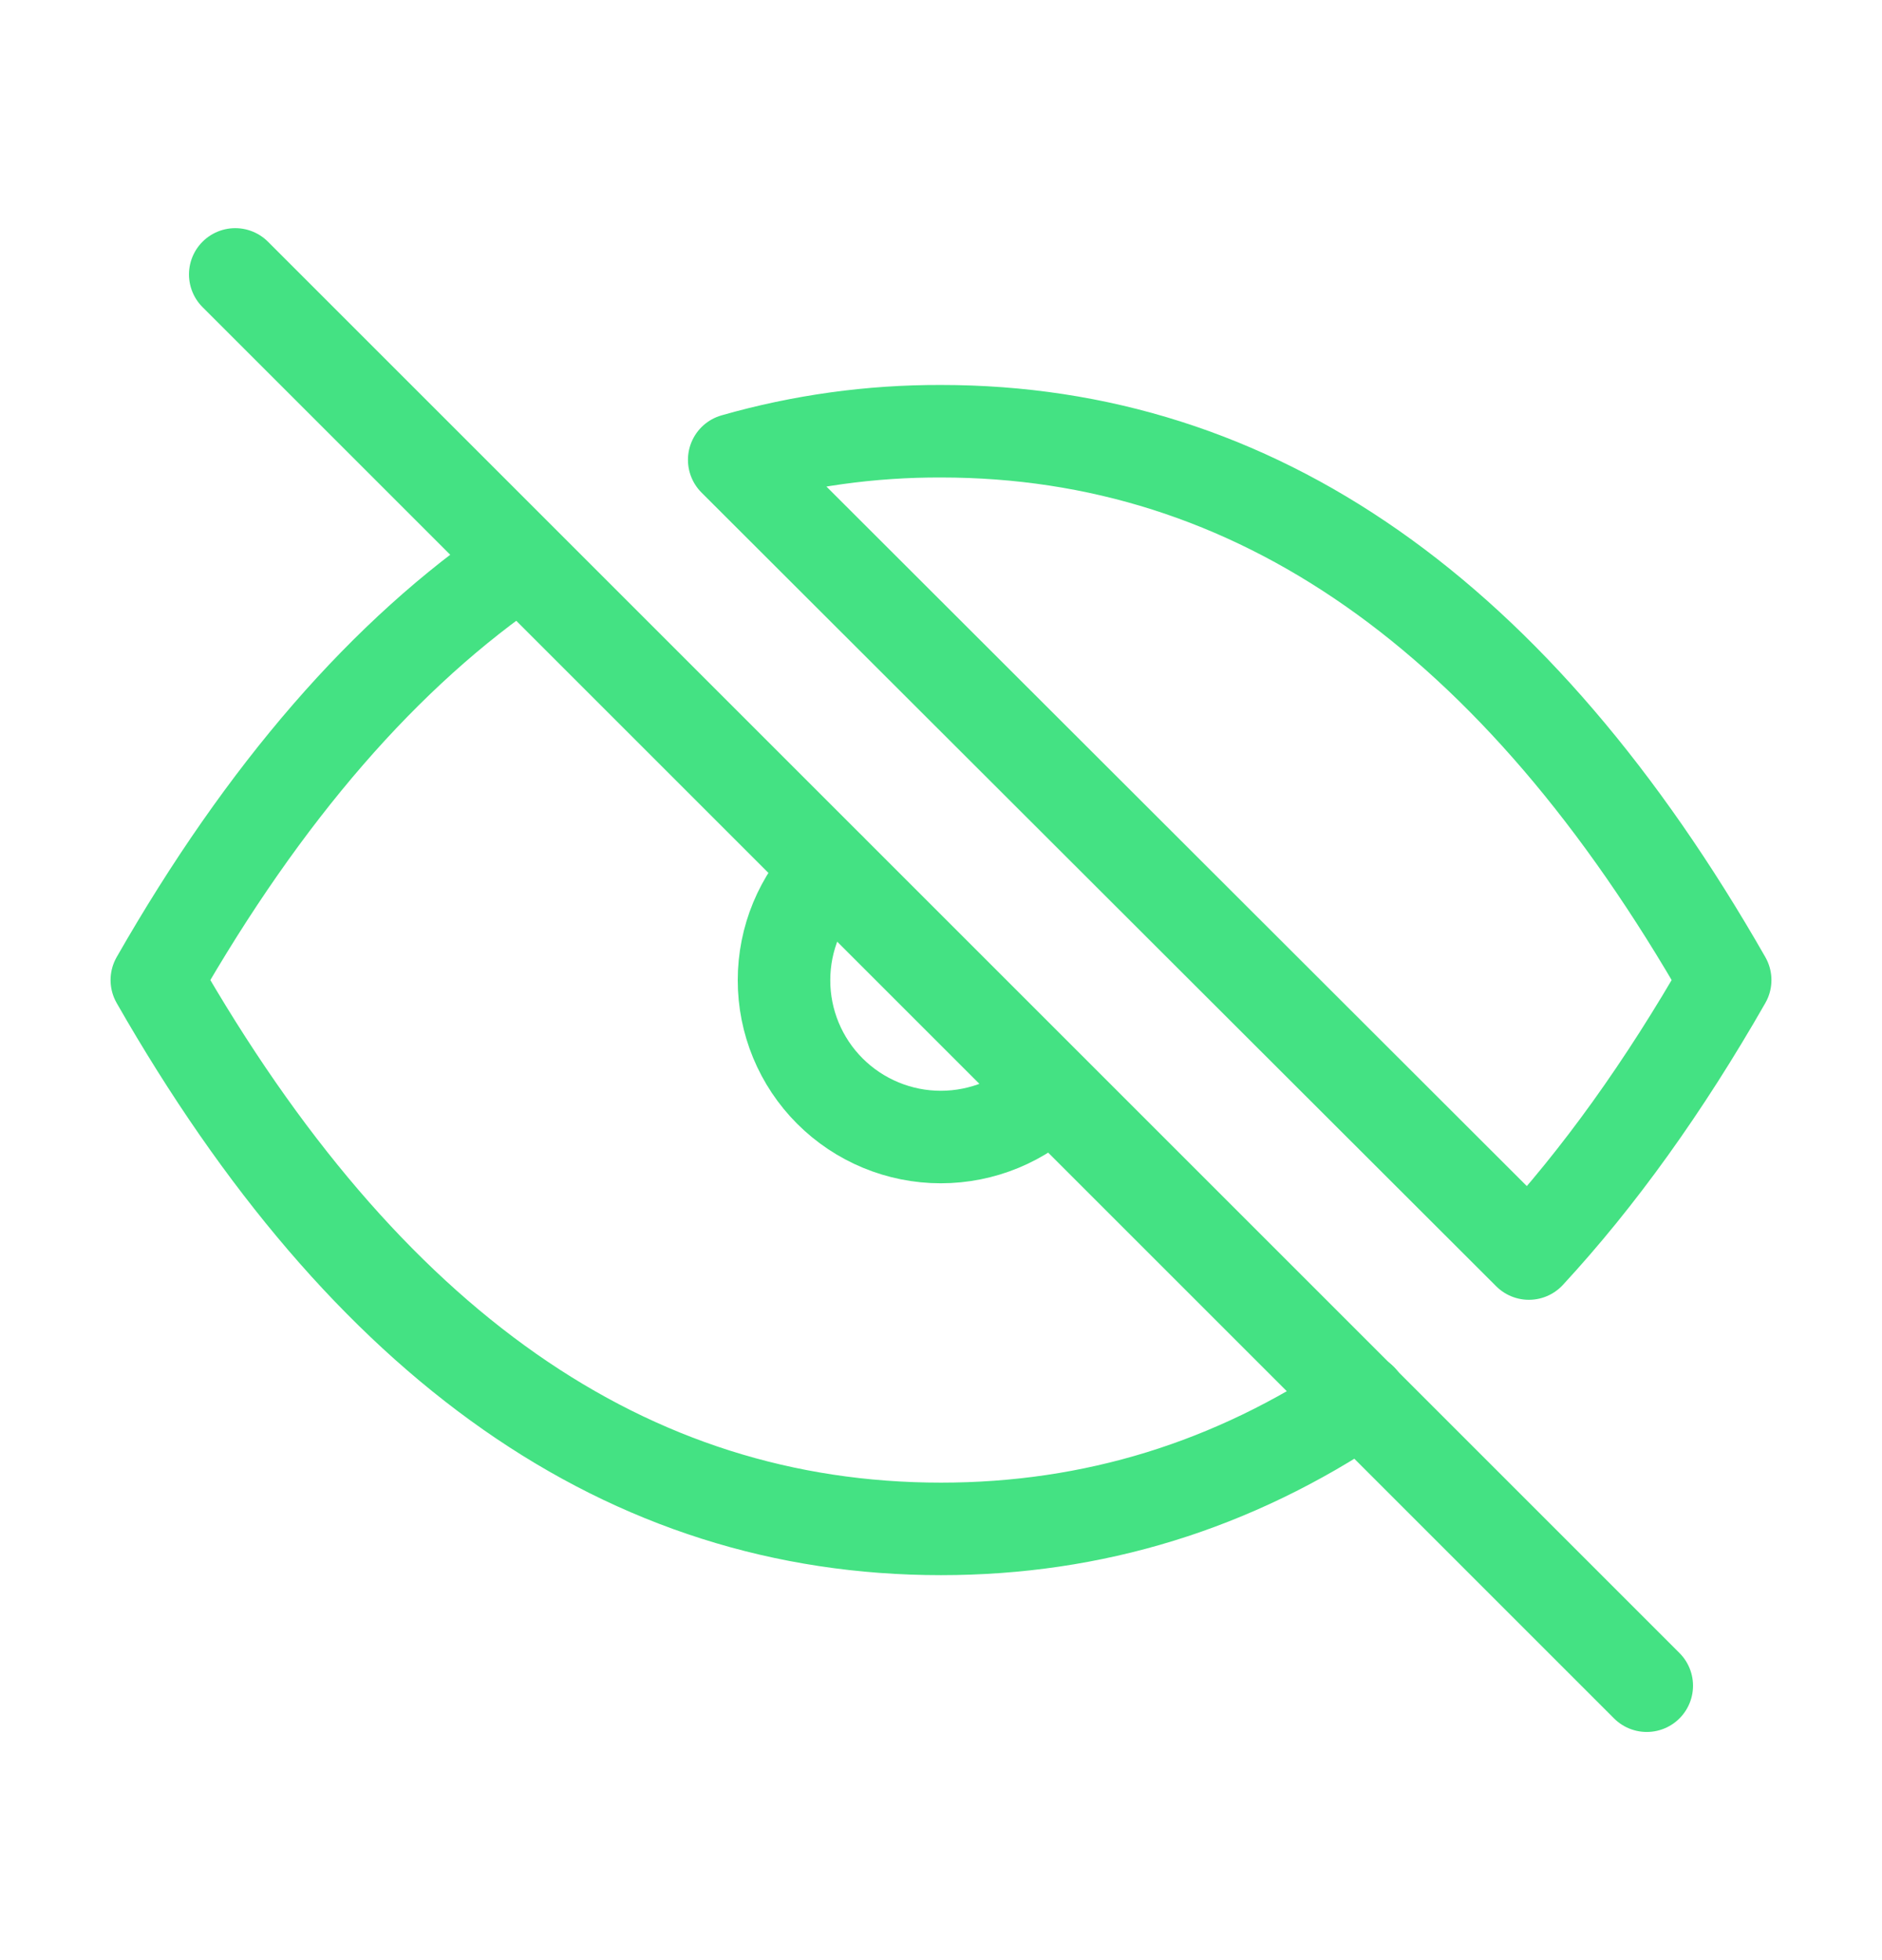 <svg width="24" height="25" viewBox="0 0 24 25" fill="none" xmlns="http://www.w3.org/2000/svg">
<g clip-path="url(#clip0_221_206)">
<path d="M3 3.5L21 21.5" stroke="#44E283" stroke-width="1.18" stroke-linecap="round" stroke-linejoin="round"/>
<path d="M10.584 11.087C10.209 11.462 9.998 11.971 9.998 12.501C9.997 13.032 10.208 13.541 10.583 13.916C10.958 14.291 11.467 14.502 11.997 14.502C12.528 14.502 13.037 14.292 13.412 13.917" stroke="#44E283" stroke-width="1.18" stroke-linecap="round" stroke-linejoin="round"/>
<path d="M17.357 17.849C15.726 18.949 13.942 19.5 12 19.5C8 19.5 4.667 17.167 2 12.5C3.369 10.105 4.913 8.325 6.632 7.159M9.363 5.865C10.22 5.62 11.108 5.497 12 5.5C16 5.5 19.333 7.833 22 12.5C21.222 13.861 20.388 15.024 19.497 15.988L9.363 5.865Z" stroke="#44E283" stroke-width="1.18" stroke-linecap="round" stroke-linejoin="round"/>
</g>
<defs>
<clipPath id="clip0_221_206">
<rect width="24" height="24" fill="white" transform="translate(0 0.5)"/>
</clipPath>
</defs>
</svg>
